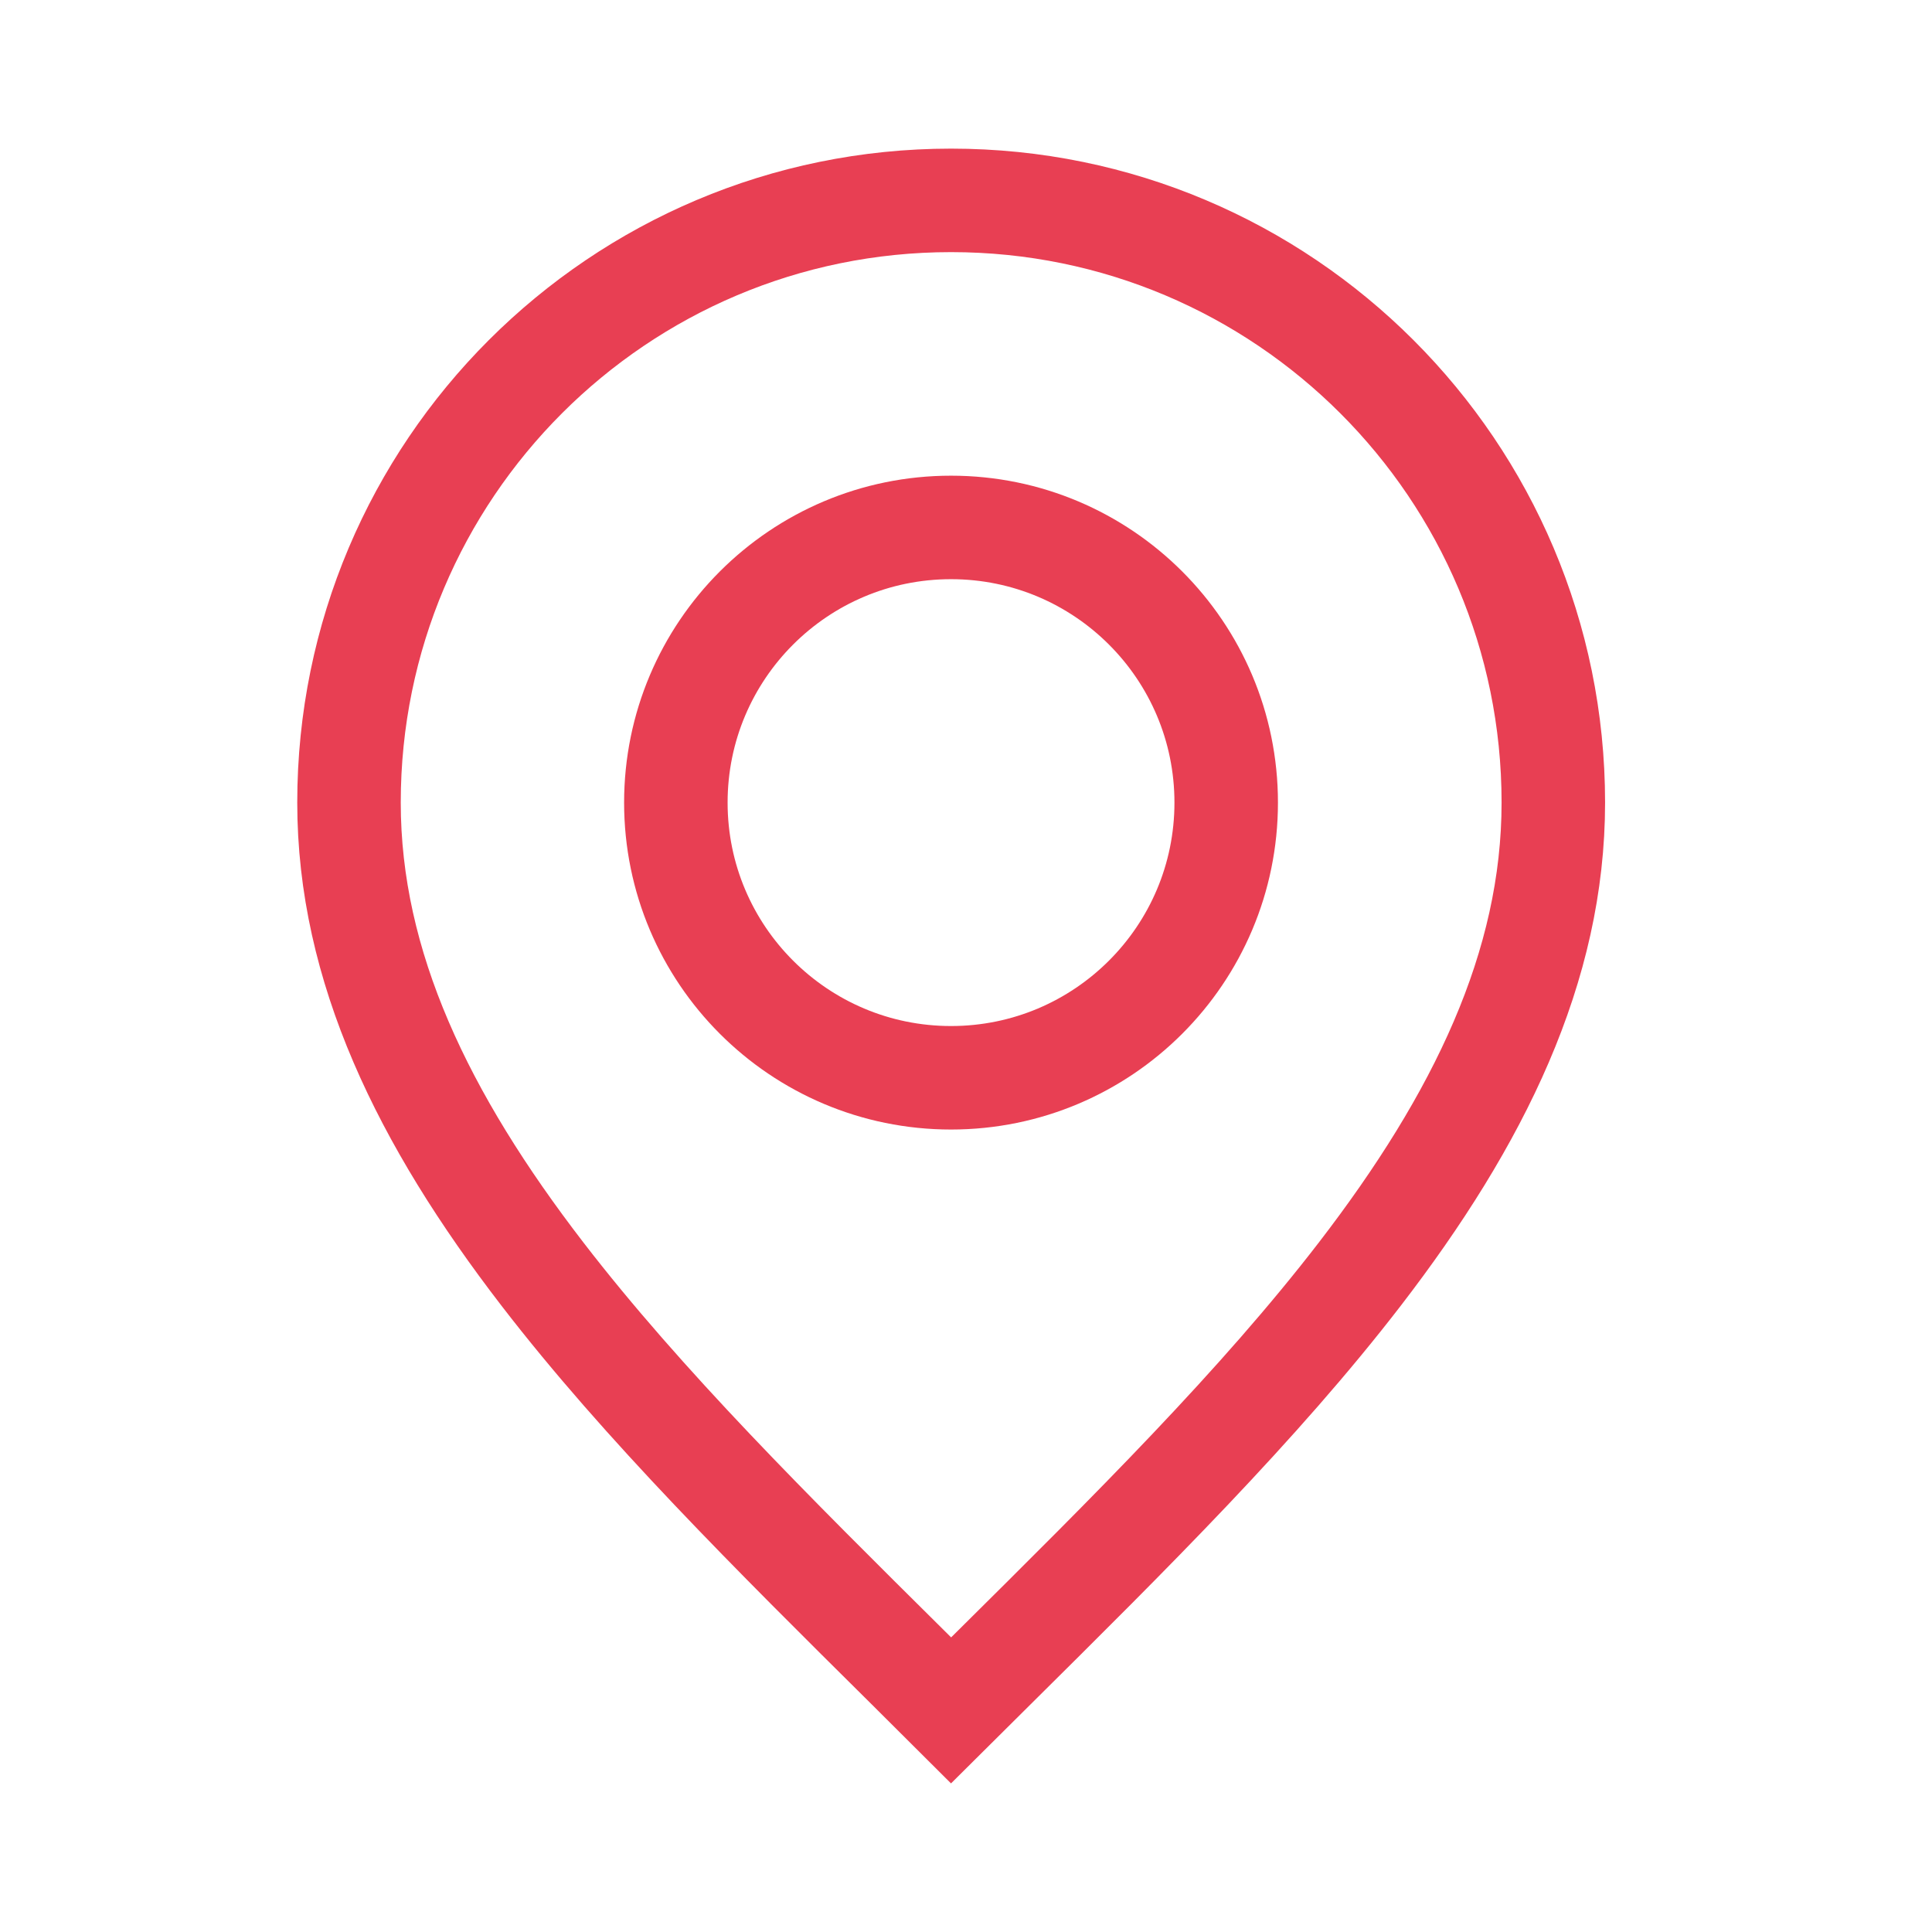 <svg width="28" height="28" viewBox="0 0 28 28" fill="none" xmlns="http://www.w3.org/2000/svg">
<circle cx="13.783" cy="11.632" r="3.988" stroke="#E83F53" stroke-width="1.5"/>
<path d="M22.512 11.631C22.512 14.01 21.437 16.219 19.706 18.467C18.247 20.361 16.38 22.213 14.402 24.174C14.197 24.377 13.991 24.581 13.784 24.787C13.578 24.581 13.372 24.377 13.167 24.174C11.189 22.213 9.322 20.361 7.863 18.467C6.132 16.219 5.058 14.01 5.058 11.631C5.058 6.811 8.965 2.904 13.784 2.904C18.604 2.904 22.512 6.811 22.512 11.631Z" stroke="#E83F53" stroke-width="1.5"/>
</svg>
